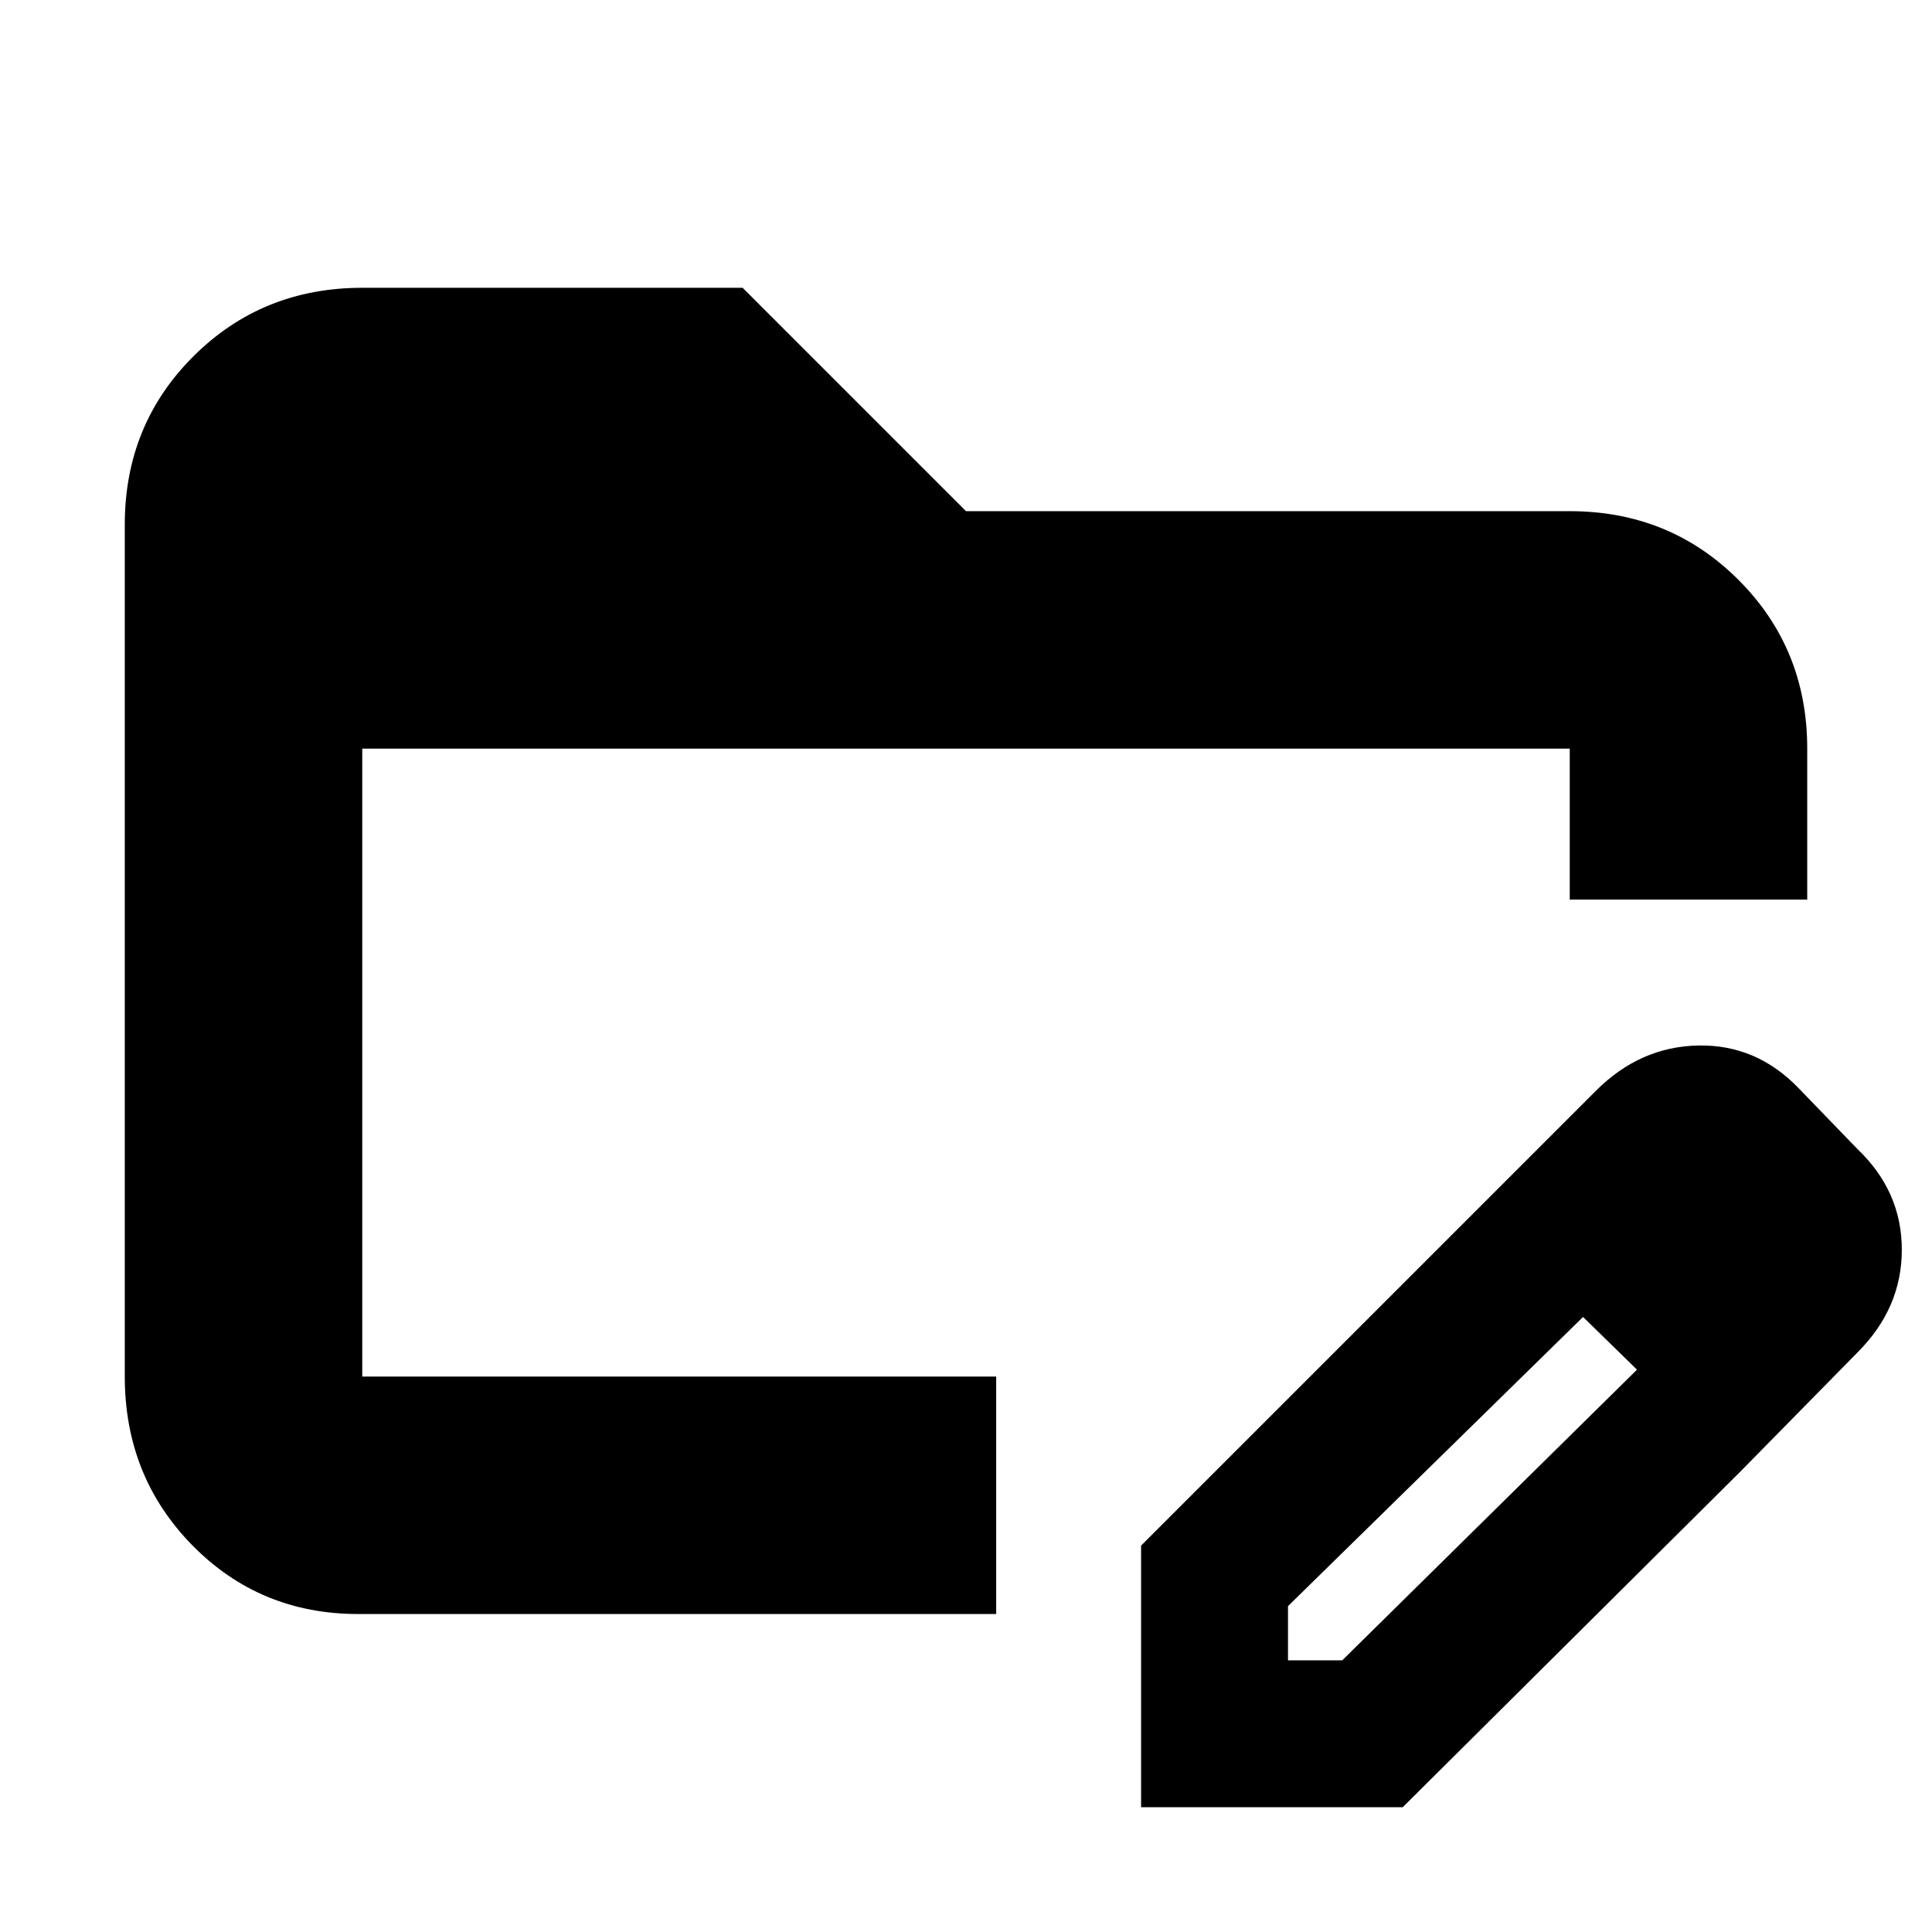<svg xmlns="http://www.w3.org/2000/svg" height="20" viewBox="0 96 960 960" width="20"><path d="M178 898q-48.875 0-82.438-34.162Q62 829.676 62 779.96V356.717Q62 307 96.15 273T180 239h189l111 111h300q49.7 0 83.85 34.15Q898 418.3 898 468v75H780v-75H180v312h-2 317v118H178Zm555-200 54 52-147 144.071V921h26.964L814 776l51 51-168 167H567V864l166-166Zm132 129L733 698l60-60q22-22 51-22.5t50 21.5l29 30q22 21 22 50t-22 51l-58 59ZM180 468v366-366Z"/></svg>